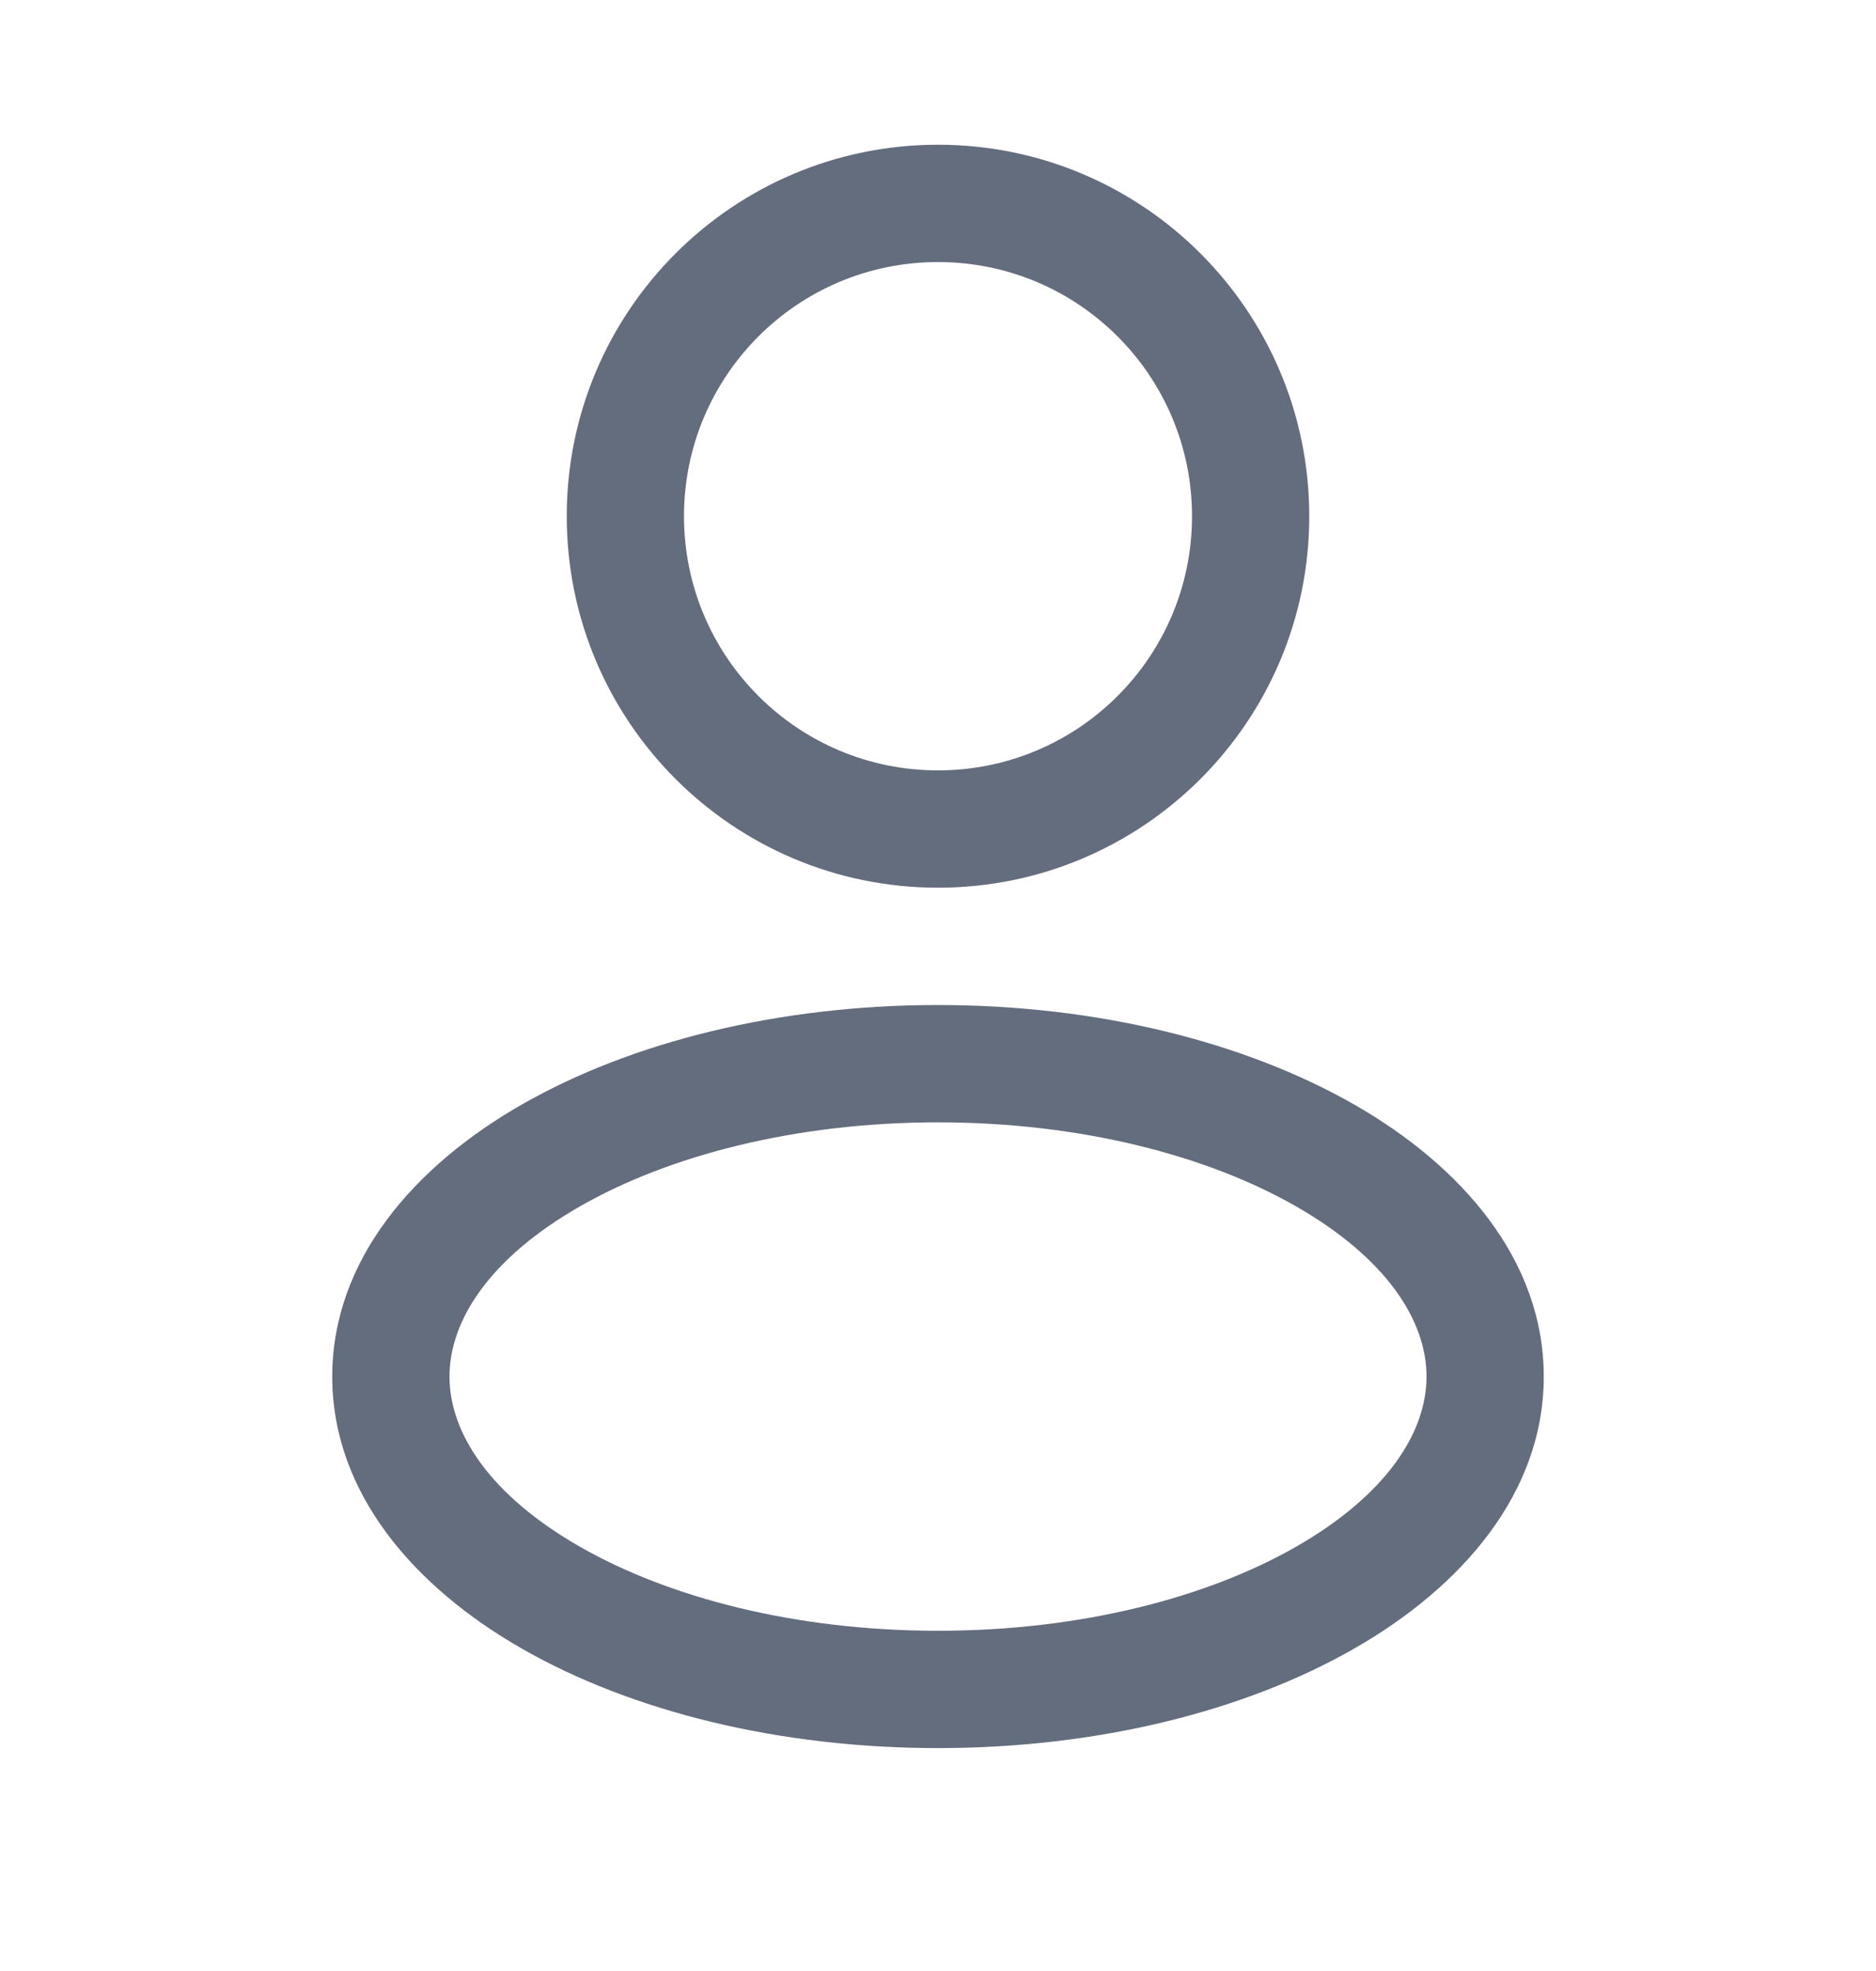 <svg width="20" height="21" viewBox="0 0 20 21" fill="none" xmlns="http://www.w3.org/2000/svg">
<path fill-rule="evenodd" clip-rule="evenodd" d="M10 1.542C7.814 1.542 6.042 3.314 6.042 5.5C6.042 7.686 7.814 9.458 10 9.458C12.186 9.458 13.958 7.686 13.958 5.5C13.958 3.314 12.186 1.542 10 1.542ZM7.292 5.5C7.292 4.004 8.504 2.792 10 2.792C11.496 2.792 12.708 4.004 12.708 5.5C12.708 6.996 11.496 8.208 10 8.208C8.504 8.208 7.292 6.996 7.292 5.5Z" fill="#646D7E"/>
<path fill-rule="evenodd" clip-rule="evenodd" d="M10 10.708C8.301 10.708 6.731 11.101 5.565 11.767C4.417 12.423 3.542 13.425 3.542 14.667C3.542 15.908 4.417 16.91 5.565 17.566C6.731 18.233 8.301 18.625 10 18.625C11.699 18.625 13.269 18.233 14.435 17.566C15.583 16.91 16.458 15.908 16.458 14.667C16.458 13.425 15.583 12.423 14.435 11.767C13.269 11.101 11.699 10.708 10 10.708ZM4.792 14.667C4.792 14.067 5.222 13.402 6.185 12.852C7.13 12.312 8.478 11.958 10 11.958C11.522 11.958 12.87 12.312 13.815 12.852C14.777 13.402 15.208 14.067 15.208 14.667C15.208 15.266 14.777 15.931 13.815 16.481C12.87 17.021 11.522 17.375 10 17.375C8.478 17.375 7.13 17.021 6.185 16.481C5.222 15.931 4.792 15.266 4.792 14.667Z" fill="#646D7E"/>
</svg>
